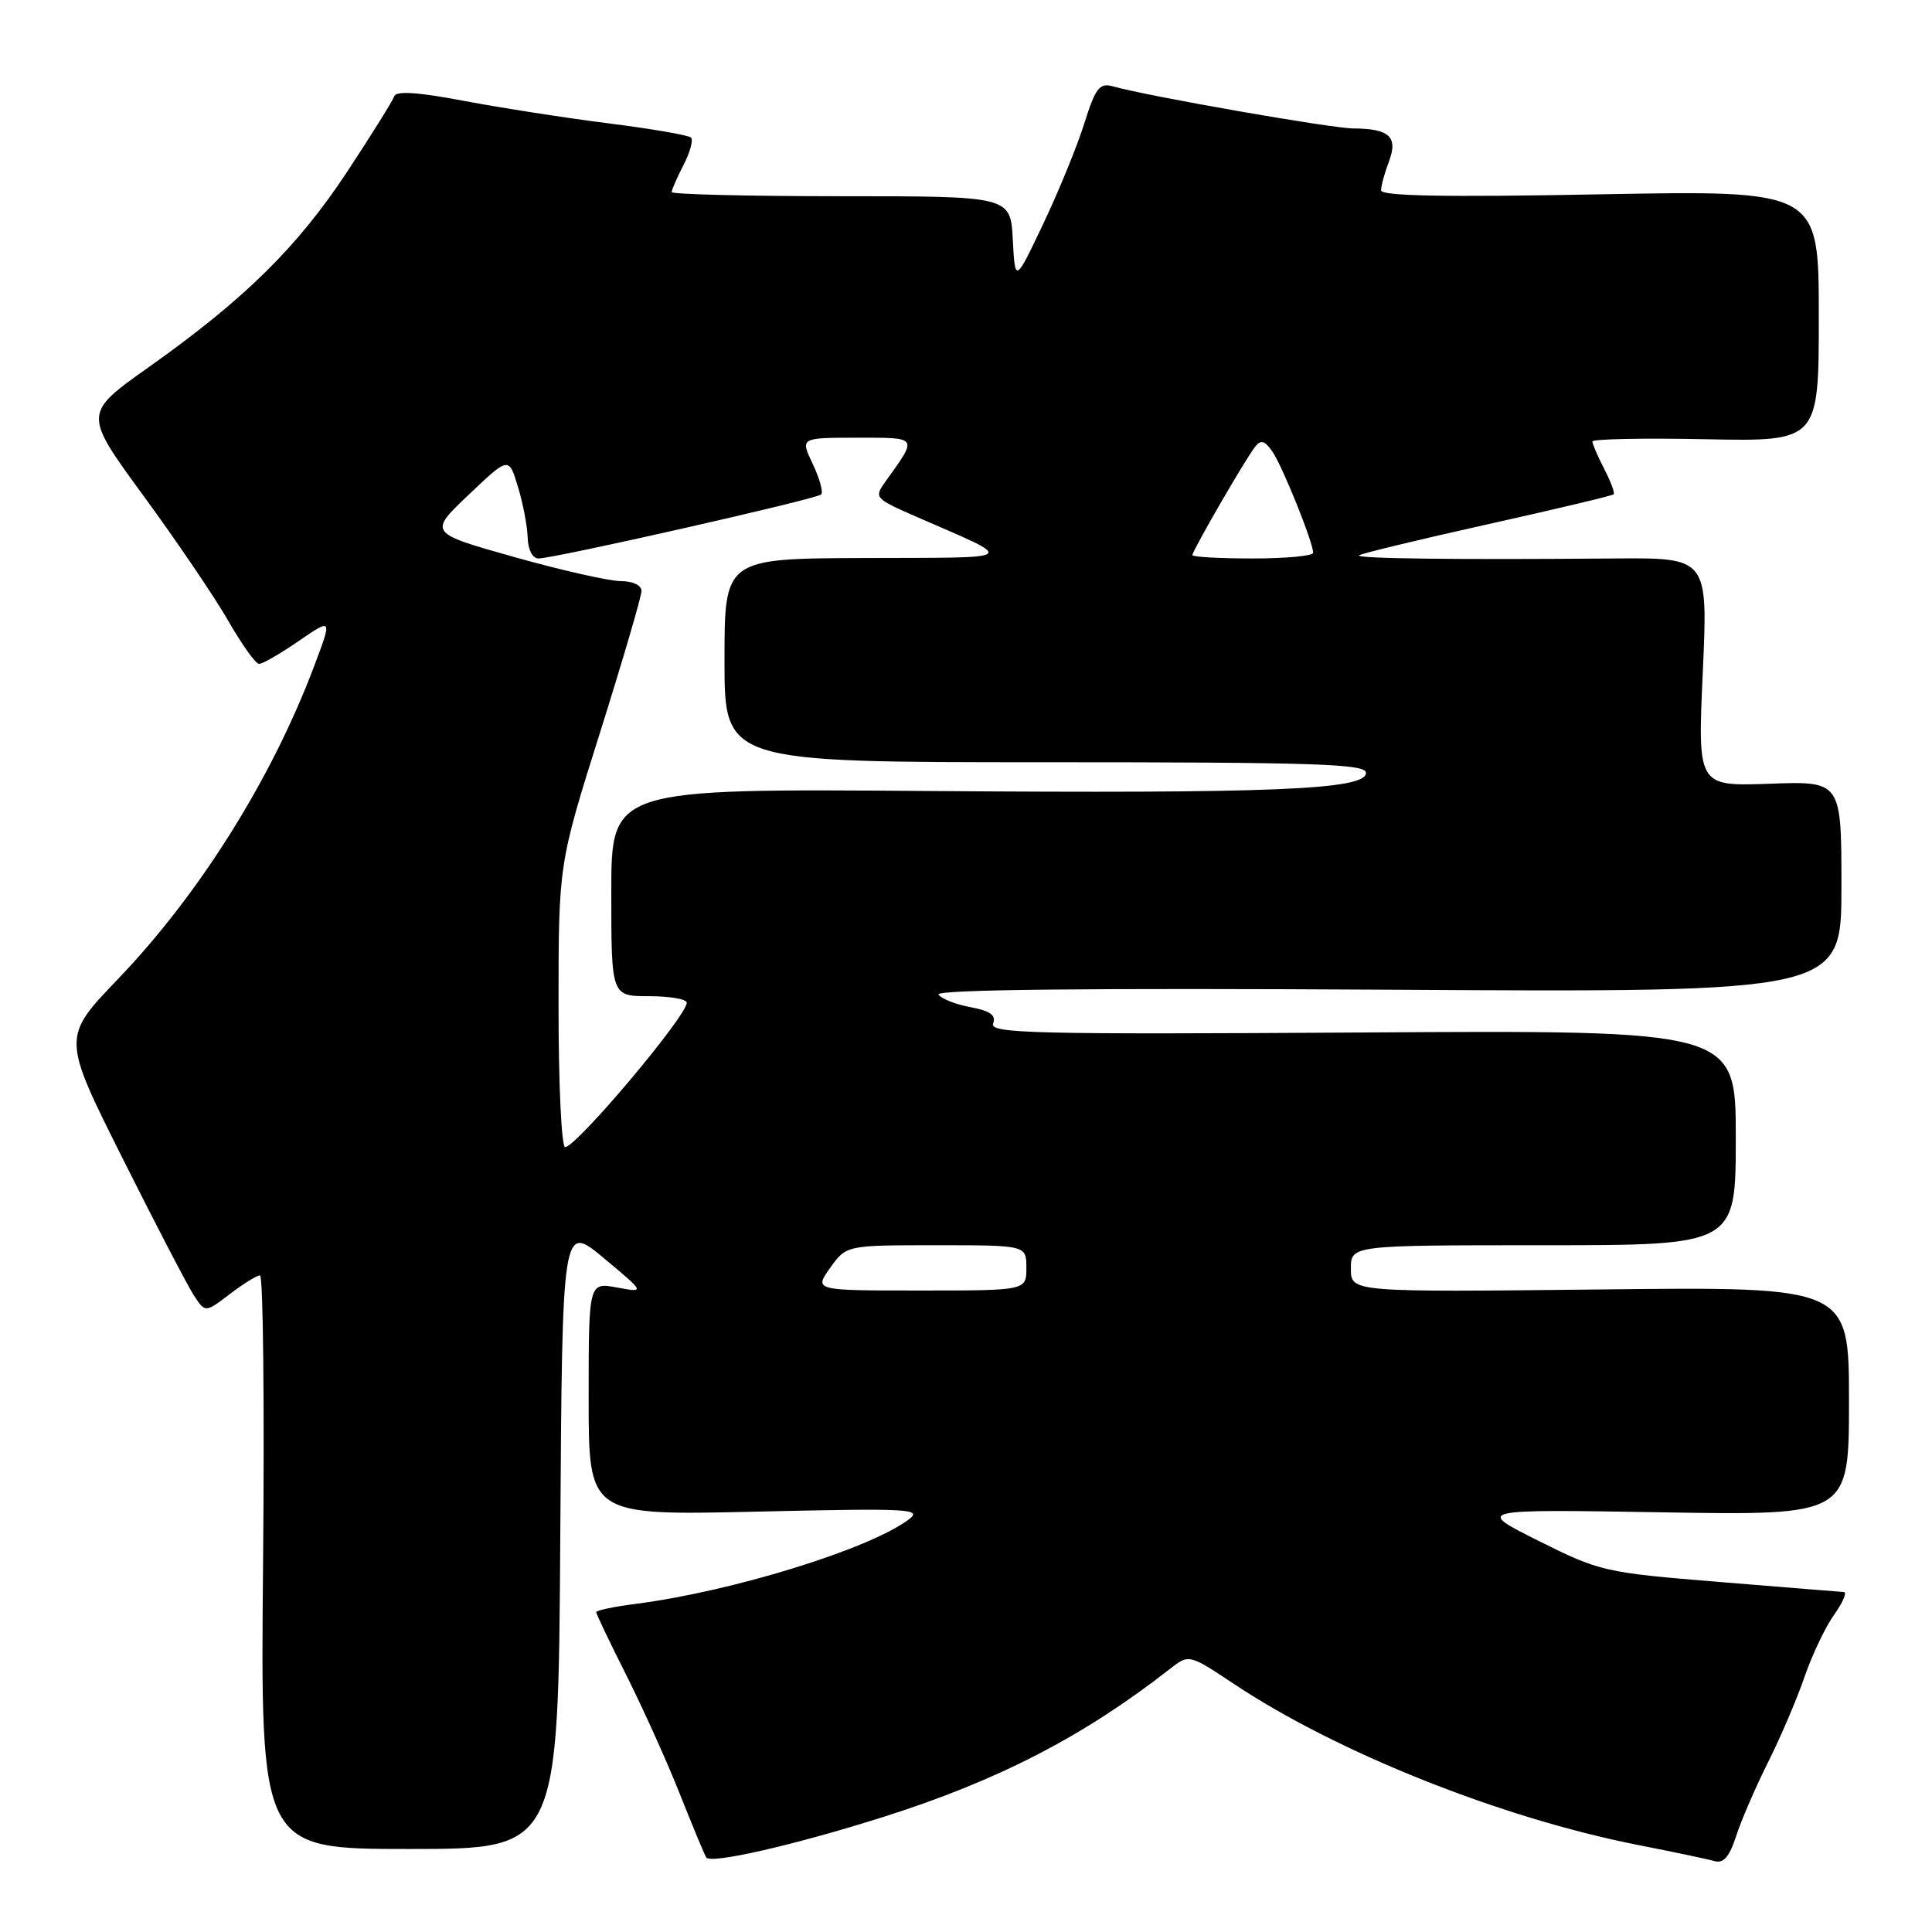 <?xml version="1.0" encoding="UTF-8" standalone="no"?>
<!DOCTYPE svg PUBLIC "-//W3C//DTD SVG 1.1//EN" "http://www.w3.org/Graphics/SVG/1.1/DTD/svg11.dtd" >
<svg xmlns="http://www.w3.org/2000/svg" xmlns:xlink="http://www.w3.org/1999/xlink" version="1.1" viewBox="0 0 256 256">
 <g >
 <path fill="currentColor"
d=" M 117.00 240.77 C 132.20 235.96 143.58 230.09 155.02 221.14 C 157.54 219.17 157.54 219.17 163.52 223.14 C 177.20 232.24 198.90 240.89 217.00 244.46 C 221.68 245.38 226.25 246.34 227.16 246.60 C 228.37 246.95 229.15 246.06 230.05 243.29 C 230.72 241.20 232.63 236.80 234.28 233.50 C 235.93 230.21 238.10 225.13 239.10 222.22 C 240.10 219.30 241.87 215.59 243.03 213.96 C 244.19 212.33 244.77 210.98 244.32 210.95 C 243.87 210.92 236.46 210.33 227.86 209.62 C 212.62 208.38 212.01 208.24 203.86 204.17 C 195.50 199.98 195.50 199.98 220.25 200.39 C 245.00 200.80 245.00 200.80 245.00 185.65 C 245.00 170.49 245.00 170.49 212.00 170.86 C 179.00 171.22 179.00 171.22 179.00 168.11 C 179.00 165.00 179.00 165.00 204.50 165.00 C 230.00 165.00 230.00 165.00 230.00 150.75 C 230.00 136.50 230.00 136.50 180.51 136.81 C 136.86 137.08 131.08 136.94 131.59 135.62 C 132.01 134.52 131.21 133.94 128.57 133.45 C 126.60 133.08 124.70 132.33 124.36 131.78 C 123.96 131.12 144.16 130.91 183.87 131.14 C 244.00 131.50 244.00 131.50 244.00 117.50 C 244.00 103.50 244.00 103.50 234.47 103.85 C 224.94 104.19 224.94 104.19 225.63 89.05 C 226.31 73.90 226.31 73.90 213.91 74.00 C 192.91 74.18 179.65 74.02 180.08 73.59 C 180.31 73.36 187.93 71.52 197.00 69.50 C 206.07 67.48 213.65 65.68 213.82 65.50 C 214.00 65.33 213.44 63.82 212.57 62.14 C 211.71 60.47 211.00 58.83 211.00 58.50 C 211.00 58.17 217.75 58.03 226.00 58.20 C 241.00 58.50 241.00 58.50 241.00 41.85 C 241.00 25.21 241.00 25.21 212.00 25.75 C 191.48 26.14 183.00 25.98 183.00 25.22 C 183.00 24.62 183.47 22.90 184.04 21.40 C 185.28 18.13 184.10 17.04 179.32 17.02 C 176.40 17.00 152.24 12.78 147.45 11.44 C 145.69 10.95 145.16 11.65 143.66 16.40 C 142.71 19.43 140.25 25.42 138.21 29.71 C 134.51 37.50 134.51 37.50 134.20 31.75 C 133.90 26.00 133.90 26.00 111.45 26.00 C 99.10 26.00 89.00 25.75 89.00 25.45 C 89.00 25.15 89.71 23.53 90.57 21.86 C 91.44 20.18 91.88 18.55 91.56 18.23 C 91.24 17.91 86.37 17.07 80.74 16.36 C 75.11 15.65 66.47 14.31 61.55 13.38 C 55.49 12.22 52.49 12.02 52.25 12.74 C 52.06 13.32 49.25 17.82 46.02 22.73 C 39.41 32.75 32.44 39.62 19.71 48.65 C 11.04 54.79 11.04 54.79 18.98 65.65 C 23.35 71.62 28.41 79.07 30.22 82.22 C 32.02 85.37 33.87 87.95 34.32 87.97 C 34.77 87.99 37.14 86.62 39.58 84.94 C 44.03 81.89 44.03 81.89 41.64 88.23 C 36.01 103.19 26.45 118.44 15.64 129.72 C 8.22 137.46 8.22 137.46 16.21 153.42 C 20.60 162.19 24.87 170.40 25.70 171.66 C 27.20 173.95 27.20 173.95 30.44 171.48 C 32.23 170.11 34.03 169.00 34.45 169.00 C 34.87 169.00 35.05 186.10 34.86 207.00 C 34.50 245.00 34.50 245.00 54.24 245.00 C 73.98 245.00 73.98 245.00 74.24 203.56 C 74.50 162.12 74.50 162.12 80.00 166.70 C 85.50 171.29 85.50 171.29 81.75 170.60 C 78.00 169.91 78.00 169.91 78.00 185.36 C 78.00 200.81 78.00 200.81 100.25 200.30 C 120.84 199.83 122.34 199.92 120.33 201.40 C 115.02 205.32 96.94 210.89 84.25 212.52 C 81.36 212.89 79.00 213.38 79.00 213.62 C 79.00 213.85 80.80 217.63 83.01 222.01 C 85.21 226.40 88.40 233.46 90.08 237.71 C 91.77 241.96 93.34 245.75 93.58 246.12 C 94.13 247.03 105.24 244.49 117.00 240.77 Z  M 110.00 168.00 C 112.14 165.00 112.14 165.00 124.07 165.00 C 136.00 165.00 136.00 165.00 136.00 168.00 C 136.00 171.00 136.00 171.00 121.93 171.00 C 107.86 171.00 107.86 171.00 110.00 168.00 Z  M 74.01 133.25 C 74.01 114.50 74.01 114.50 79.51 97.05 C 82.53 87.46 85.00 79.02 85.00 78.30 C 85.00 77.55 83.84 77.00 82.25 77.00 C 80.74 77.00 74.39 75.57 68.14 73.81 C 56.78 70.61 56.78 70.61 62.10 65.56 C 67.42 60.50 67.42 60.50 68.63 64.50 C 69.30 66.70 69.88 69.74 69.92 71.25 C 69.97 72.85 70.56 74.00 71.35 74.00 C 73.44 74.00 108.20 66.13 108.81 65.52 C 109.11 65.22 108.61 63.41 107.70 61.49 C 106.03 58.00 106.03 58.00 113.55 58.00 C 121.75 58.00 121.63 57.81 117.37 63.75 C 115.78 65.96 115.85 66.04 121.63 68.56 C 134.80 74.31 135.37 73.87 114.75 73.94 C 96.00 74.00 96.00 74.00 96.00 87.50 C 96.00 101.00 96.00 101.00 138.50 101.00 C 174.41 101.00 181.00 101.22 181.00 102.41 C 181.00 104.65 168.71 105.16 122.75 104.81 C 81.00 104.50 81.00 104.50 81.00 118.25 C 81.00 132.00 81.00 132.00 86.00 132.00 C 88.75 132.00 91.00 132.39 91.00 132.87 C 91.00 134.63 76.37 152.00 74.88 152.00 C 74.40 152.00 74.00 143.56 74.01 133.25 Z  M 158.00 73.55 C 158.00 72.97 164.99 60.88 166.29 59.23 C 167.07 58.23 167.56 58.36 168.58 59.81 C 169.90 61.69 174.00 71.86 174.00 73.25 C 174.00 73.66 170.40 74.00 166.00 74.00 C 161.60 74.00 158.00 73.80 158.00 73.55 Z "/>
</g>
</svg>